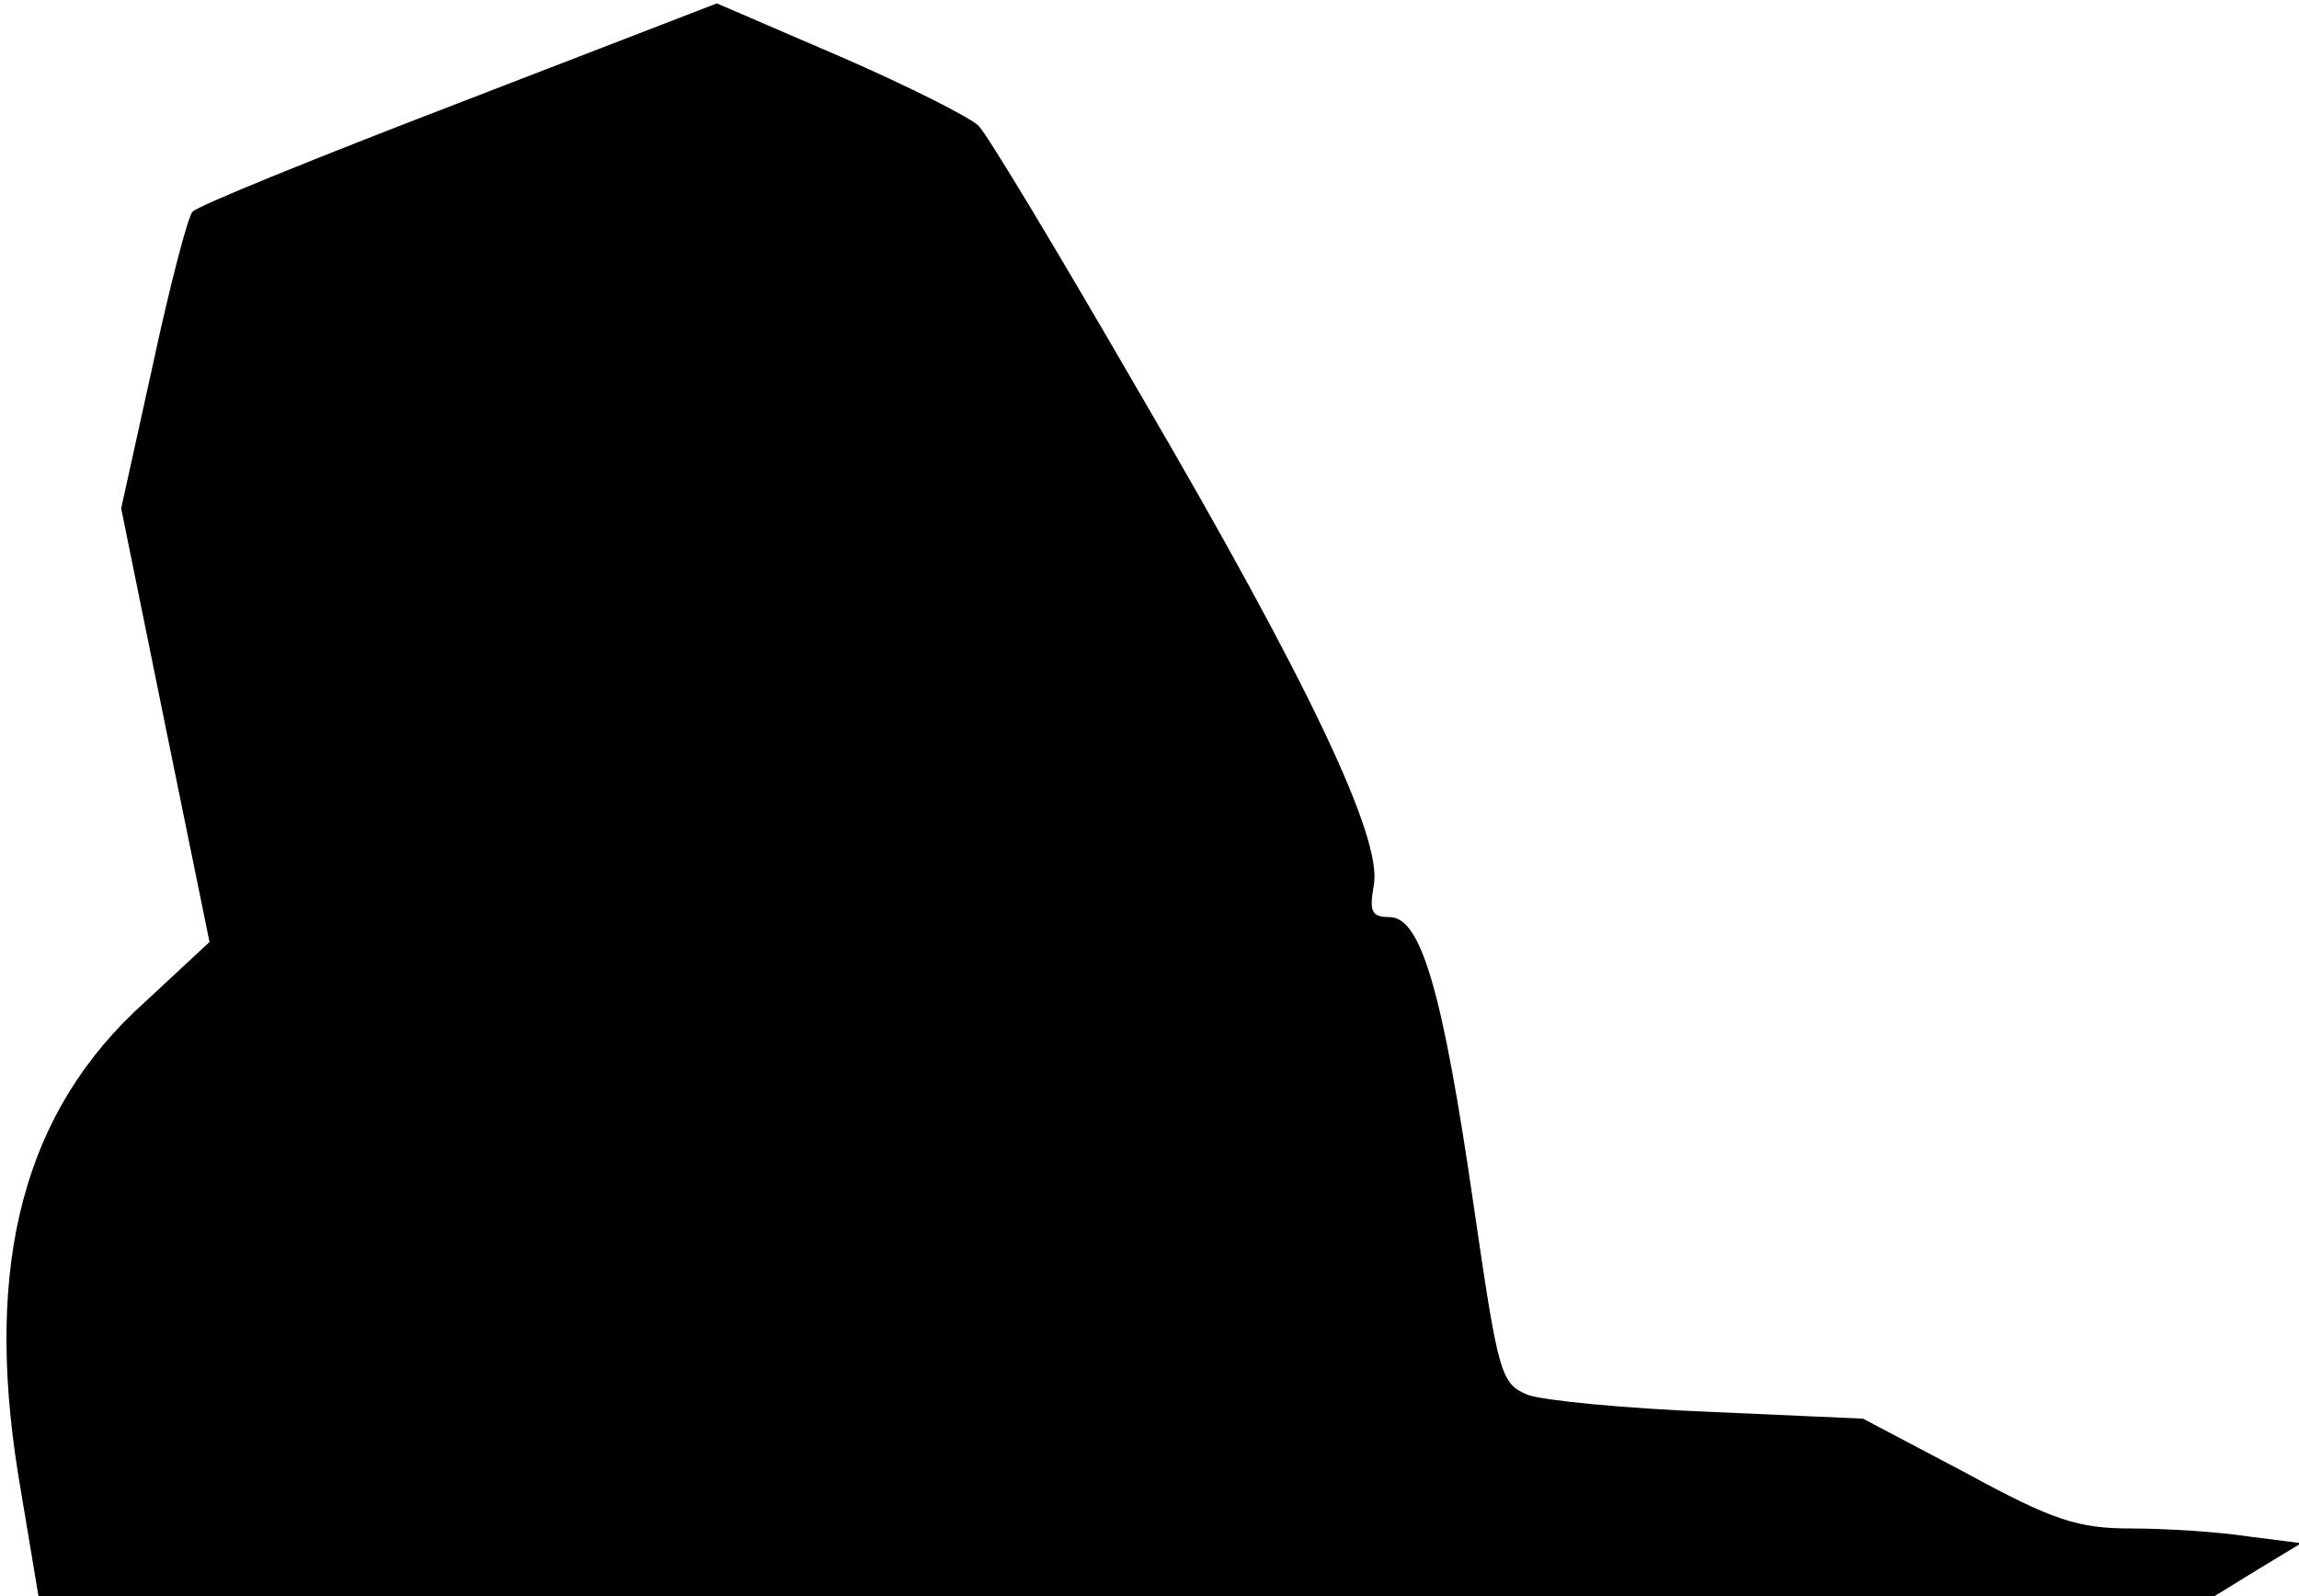 <?xml version="1.0" standalone="no"?>
<!DOCTYPE svg PUBLIC "-//W3C//DTD SVG 20010904//EN"
 "http://www.w3.org/TR/2001/REC-SVG-20010904/DTD/svg10.dtd">
<svg version="1.0" xmlns="http://www.w3.org/2000/svg"
 width="203pt" height="141pt" viewBox="0 0 203 141"
 preserveAspectRatio="xMidYMid meet">
<g transform="translate(0,141) scale(0.1,-0.1)"
fill="#000000" stroke="none">
<path fill="#000000" stroke="none" d="M405 1319 c-125 -48 -231 -91 -235 -96
-4 -4 -20 -65 -35 -135 l-28 -127 39 -192 39 -191 -57 -53 c-107 -96 -142
-230 -112 -417 l18 -108 961 0 960 0 39 24 38 23 -47 6 c-26 4 -73 7 -103 7
-47 0 -69 7 -146 49 l-91 48 -135 6 c-75 3 -147 10 -161 15 -24 10 -26 18 -48
169 -27 186 -46 253 -74 253 -16 0 -18 5 -14 28 8 41 -56 177 -208 437 -70
121 -133 226 -141 234 -7 7 -62 35 -122 61 l-109 47 -228 -88z"/>
</g>
</svg>
